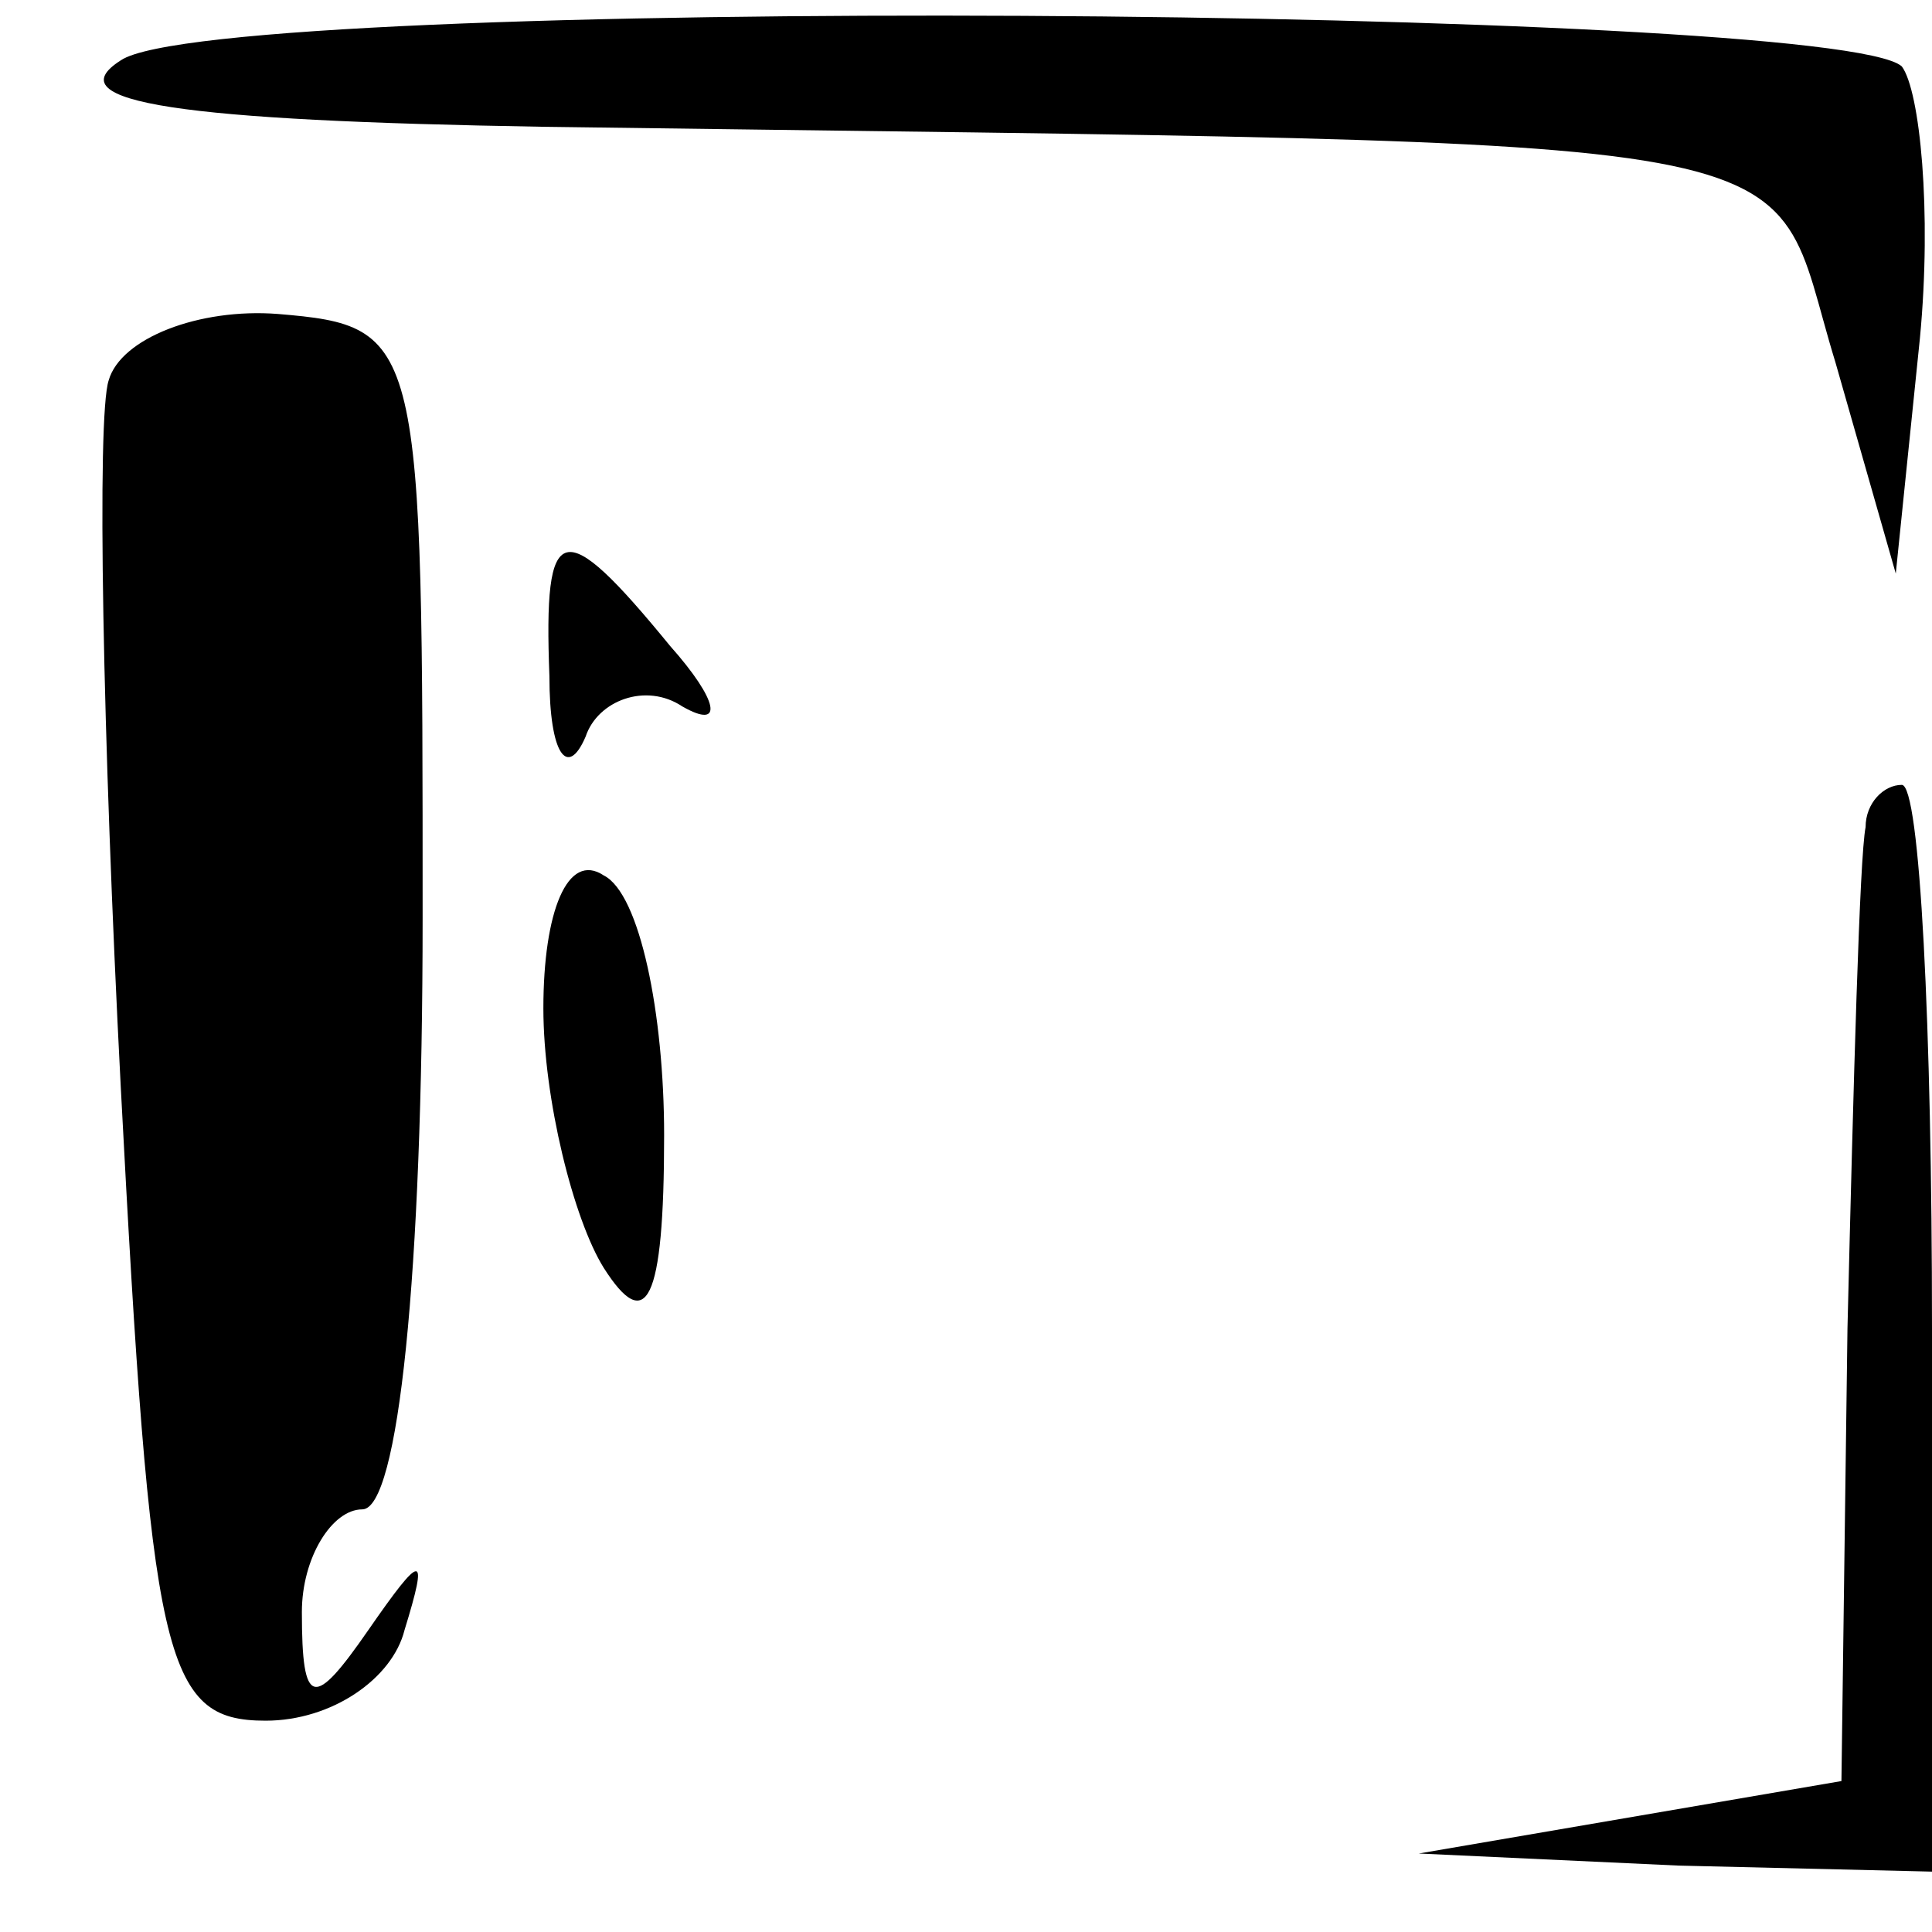 <?xml version="1.0" standalone="no"?>
<!DOCTYPE svg PUBLIC "-//W3C//DTD SVG 20010904//EN"
 "http://www.w3.org/TR/2001/REC-SVG-20010904/DTD/svg10.dtd">
<svg version="1.0" xmlns="http://www.w3.org/2000/svg"
 width="32pt" height="32pt" viewBox="0 0 32 32"
 preserveAspectRatio="xMidYMid meet">
<g transform="translate(0,32) scale(0.1,-0.1)"
fill="#000000" stroke="none">
<path fill="#000000" stroke="none" d="M20 310 c-11 -7 10 -10 70 -11 219 -3
202 0 214 -39 l10 -35 4 39 c2 21 0 41 -3 45 -11 10 -279 12 -295 1z"/>
<path fill="#000000" stroke="none" d="M18 257 c-2 -6 -1 -59 2 -117 5 -95 7
-105 24 -105 11 0 21 7 23 15 4 13 3 13 -6 0 -9 -13 -11 -13 -11 3 0 9 5 17
10 17 6 0 10 39 10 98 0 96 0 98 -24 100 -13 1 -26 -4 -28 -11z"/>
<path fill="#000000" stroke="none" d="M91 208 c0 -13 3 -17 6 -10 2 6 10 9
16 5 7 -4 6 1 -2 10 -18 22 -21 21 -20 -5z"/>
<path fill="#000000" stroke="none" d="M309 183 c-1 -5 -2 -42 -3 -83 l-1 -75
-35 -6 -35 -6 43 -2 42 -1 0 90 c0 50 -2 90 -5 90 -3 0 -6 -3 -6 -7z"/>
<path fill="#000000" stroke="none" d="M90 153 c0 -15 5 -35 10 -43 7 -11 10
-6 10 22 0 20 -4 40 -10 43 -6 4 -10 -6 -10 -22z"/>
</g>
</svg>
